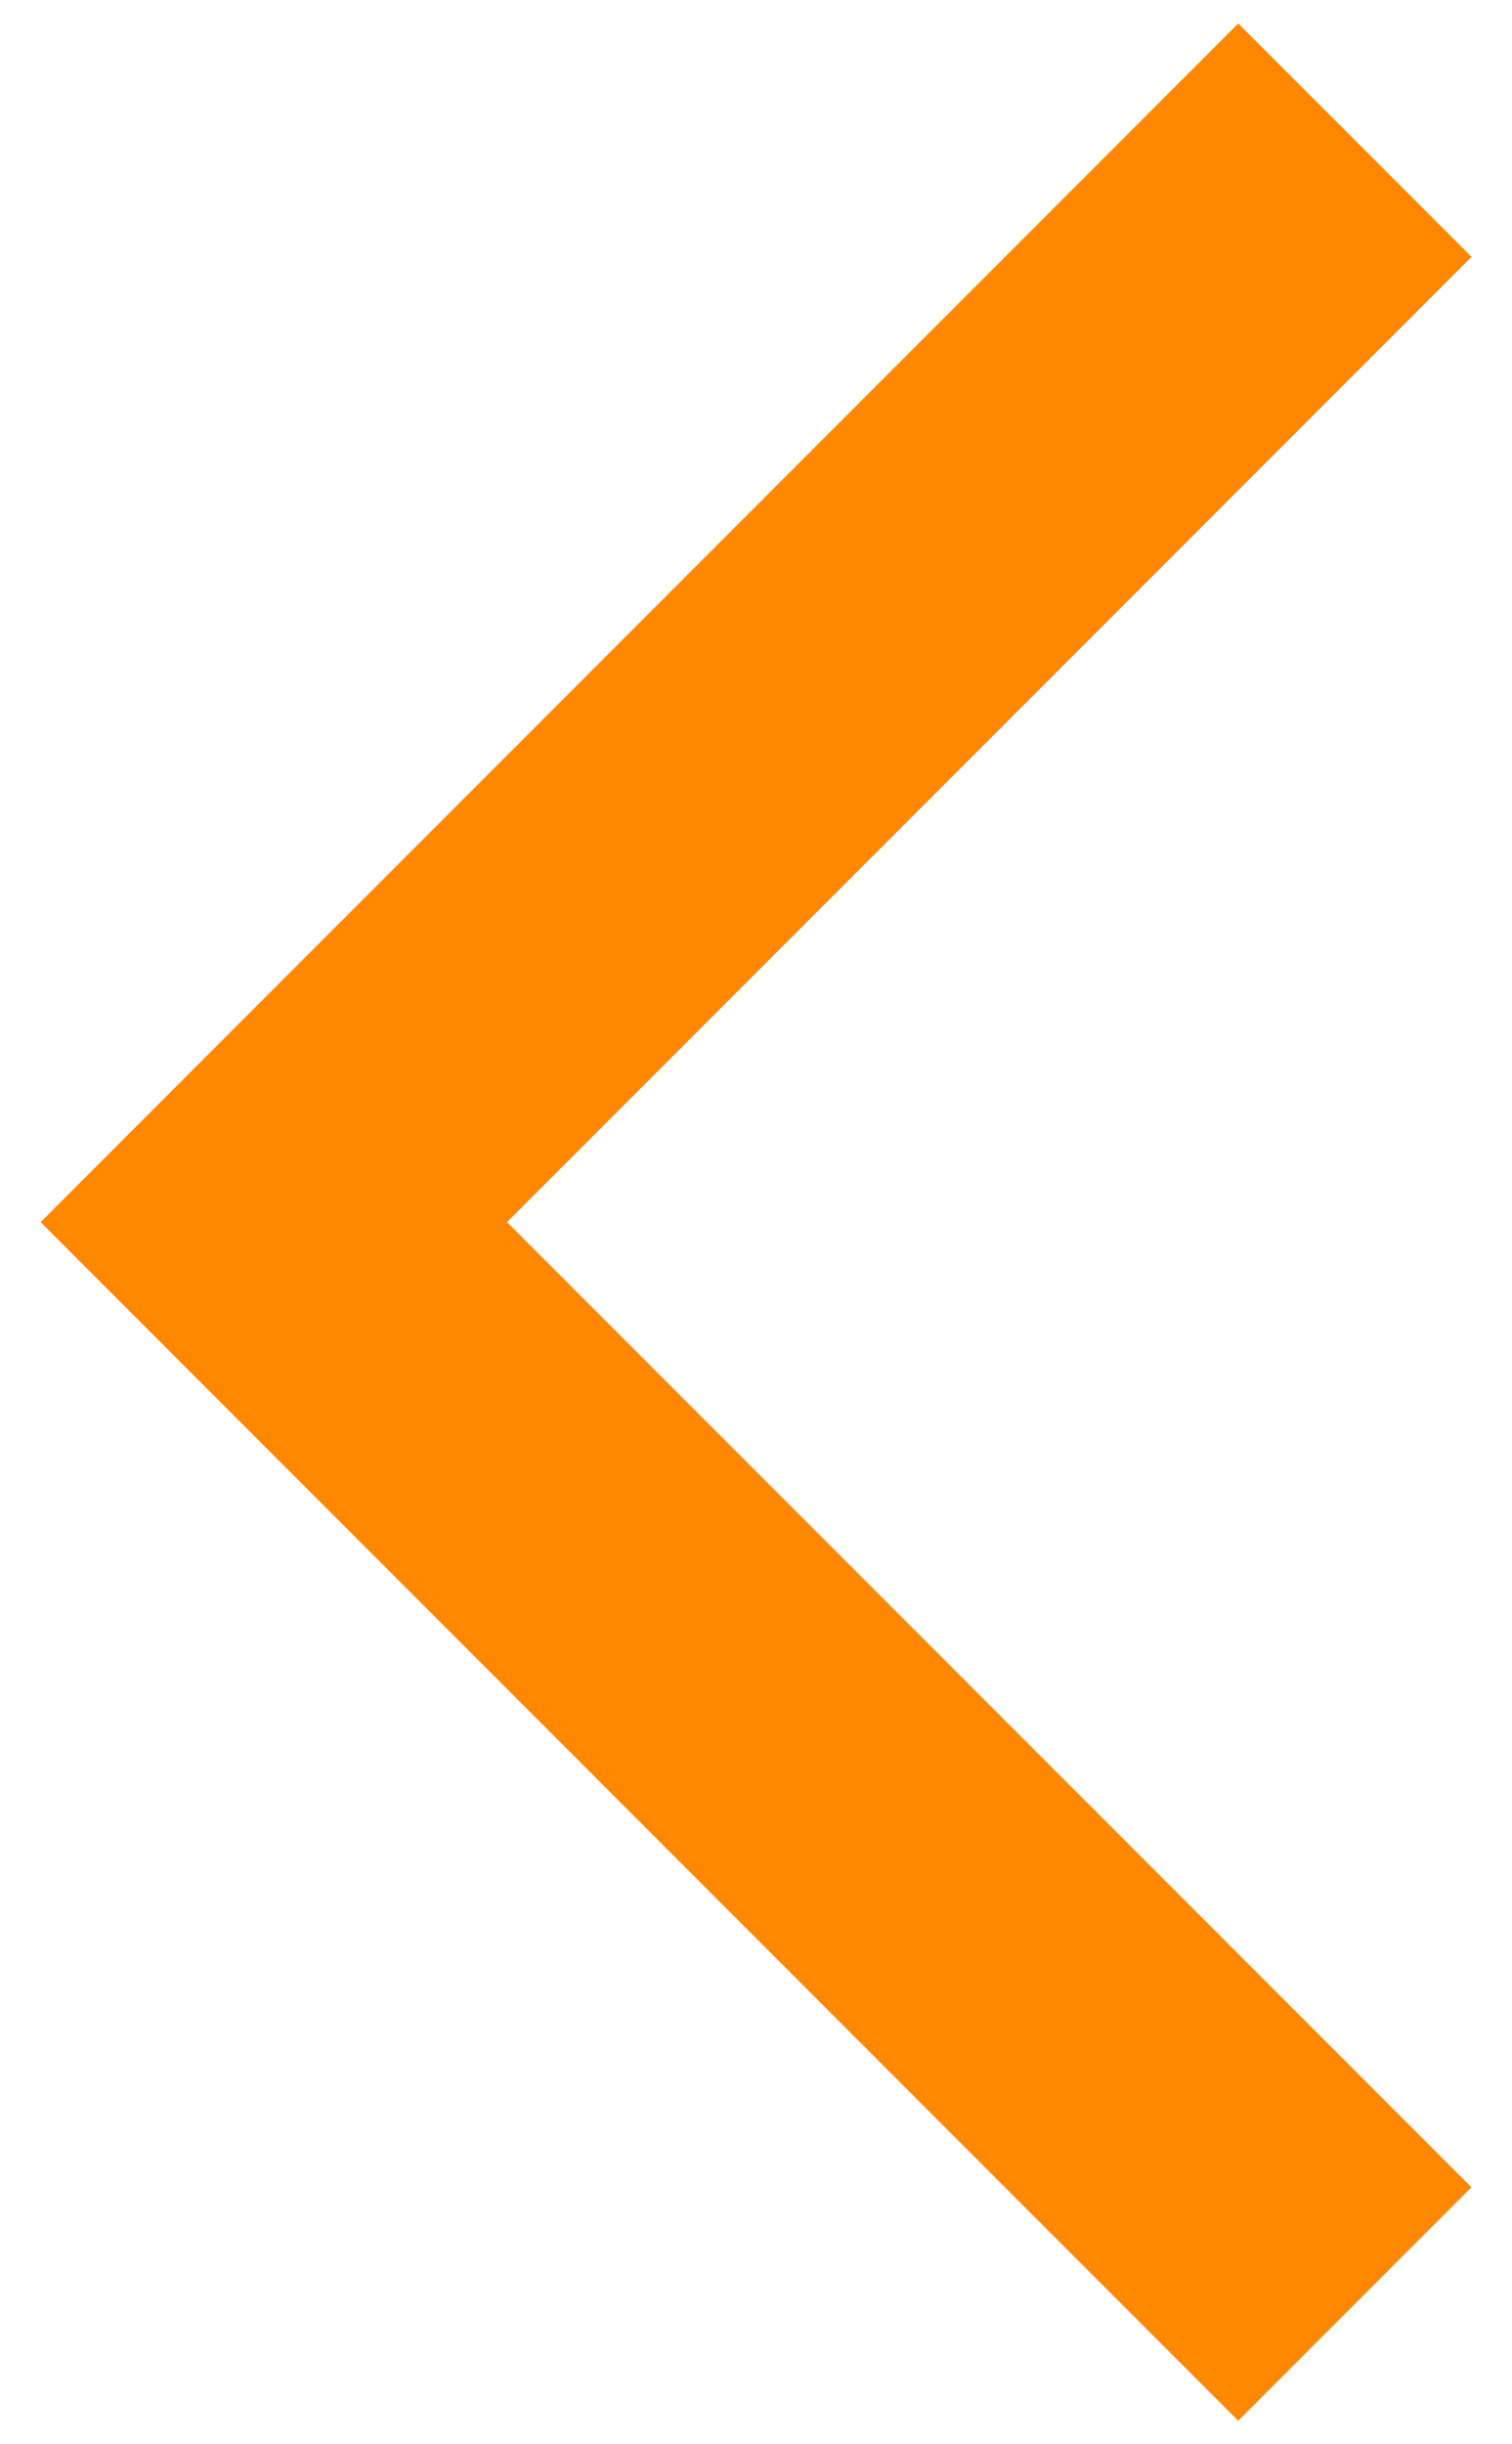 <?xml version="1.0" encoding="utf-8"?>
<!-- Generator: Adobe Illustrator 16.0.0, SVG Export Plug-In . SVG Version: 6.00 Build 0)  -->
<!DOCTYPE svg PUBLIC "-//W3C//DTD SVG 1.1//EN" "http://www.w3.org/Graphics/SVG/1.1/DTD/svg11.dtd">
<svg version="1.1" id="Layer_1" xmlns="http://www.w3.org/2000/svg" xmlns:xlink="http://www.w3.org/1999/xlink" x="0px" y="0px"
	 width="13px" height="21px" viewBox="0 0 13 21" enable-background="new 0 0 13 21" xml:space="preserve">
<g>
	<path fill="#FF8800" d="M10.646,20.798L0.349,10.5L10.646,0.202l2.006,2.005L4.359,10.5l8.292,8.292L10.646,20.798z"/>
</g>
</svg>
